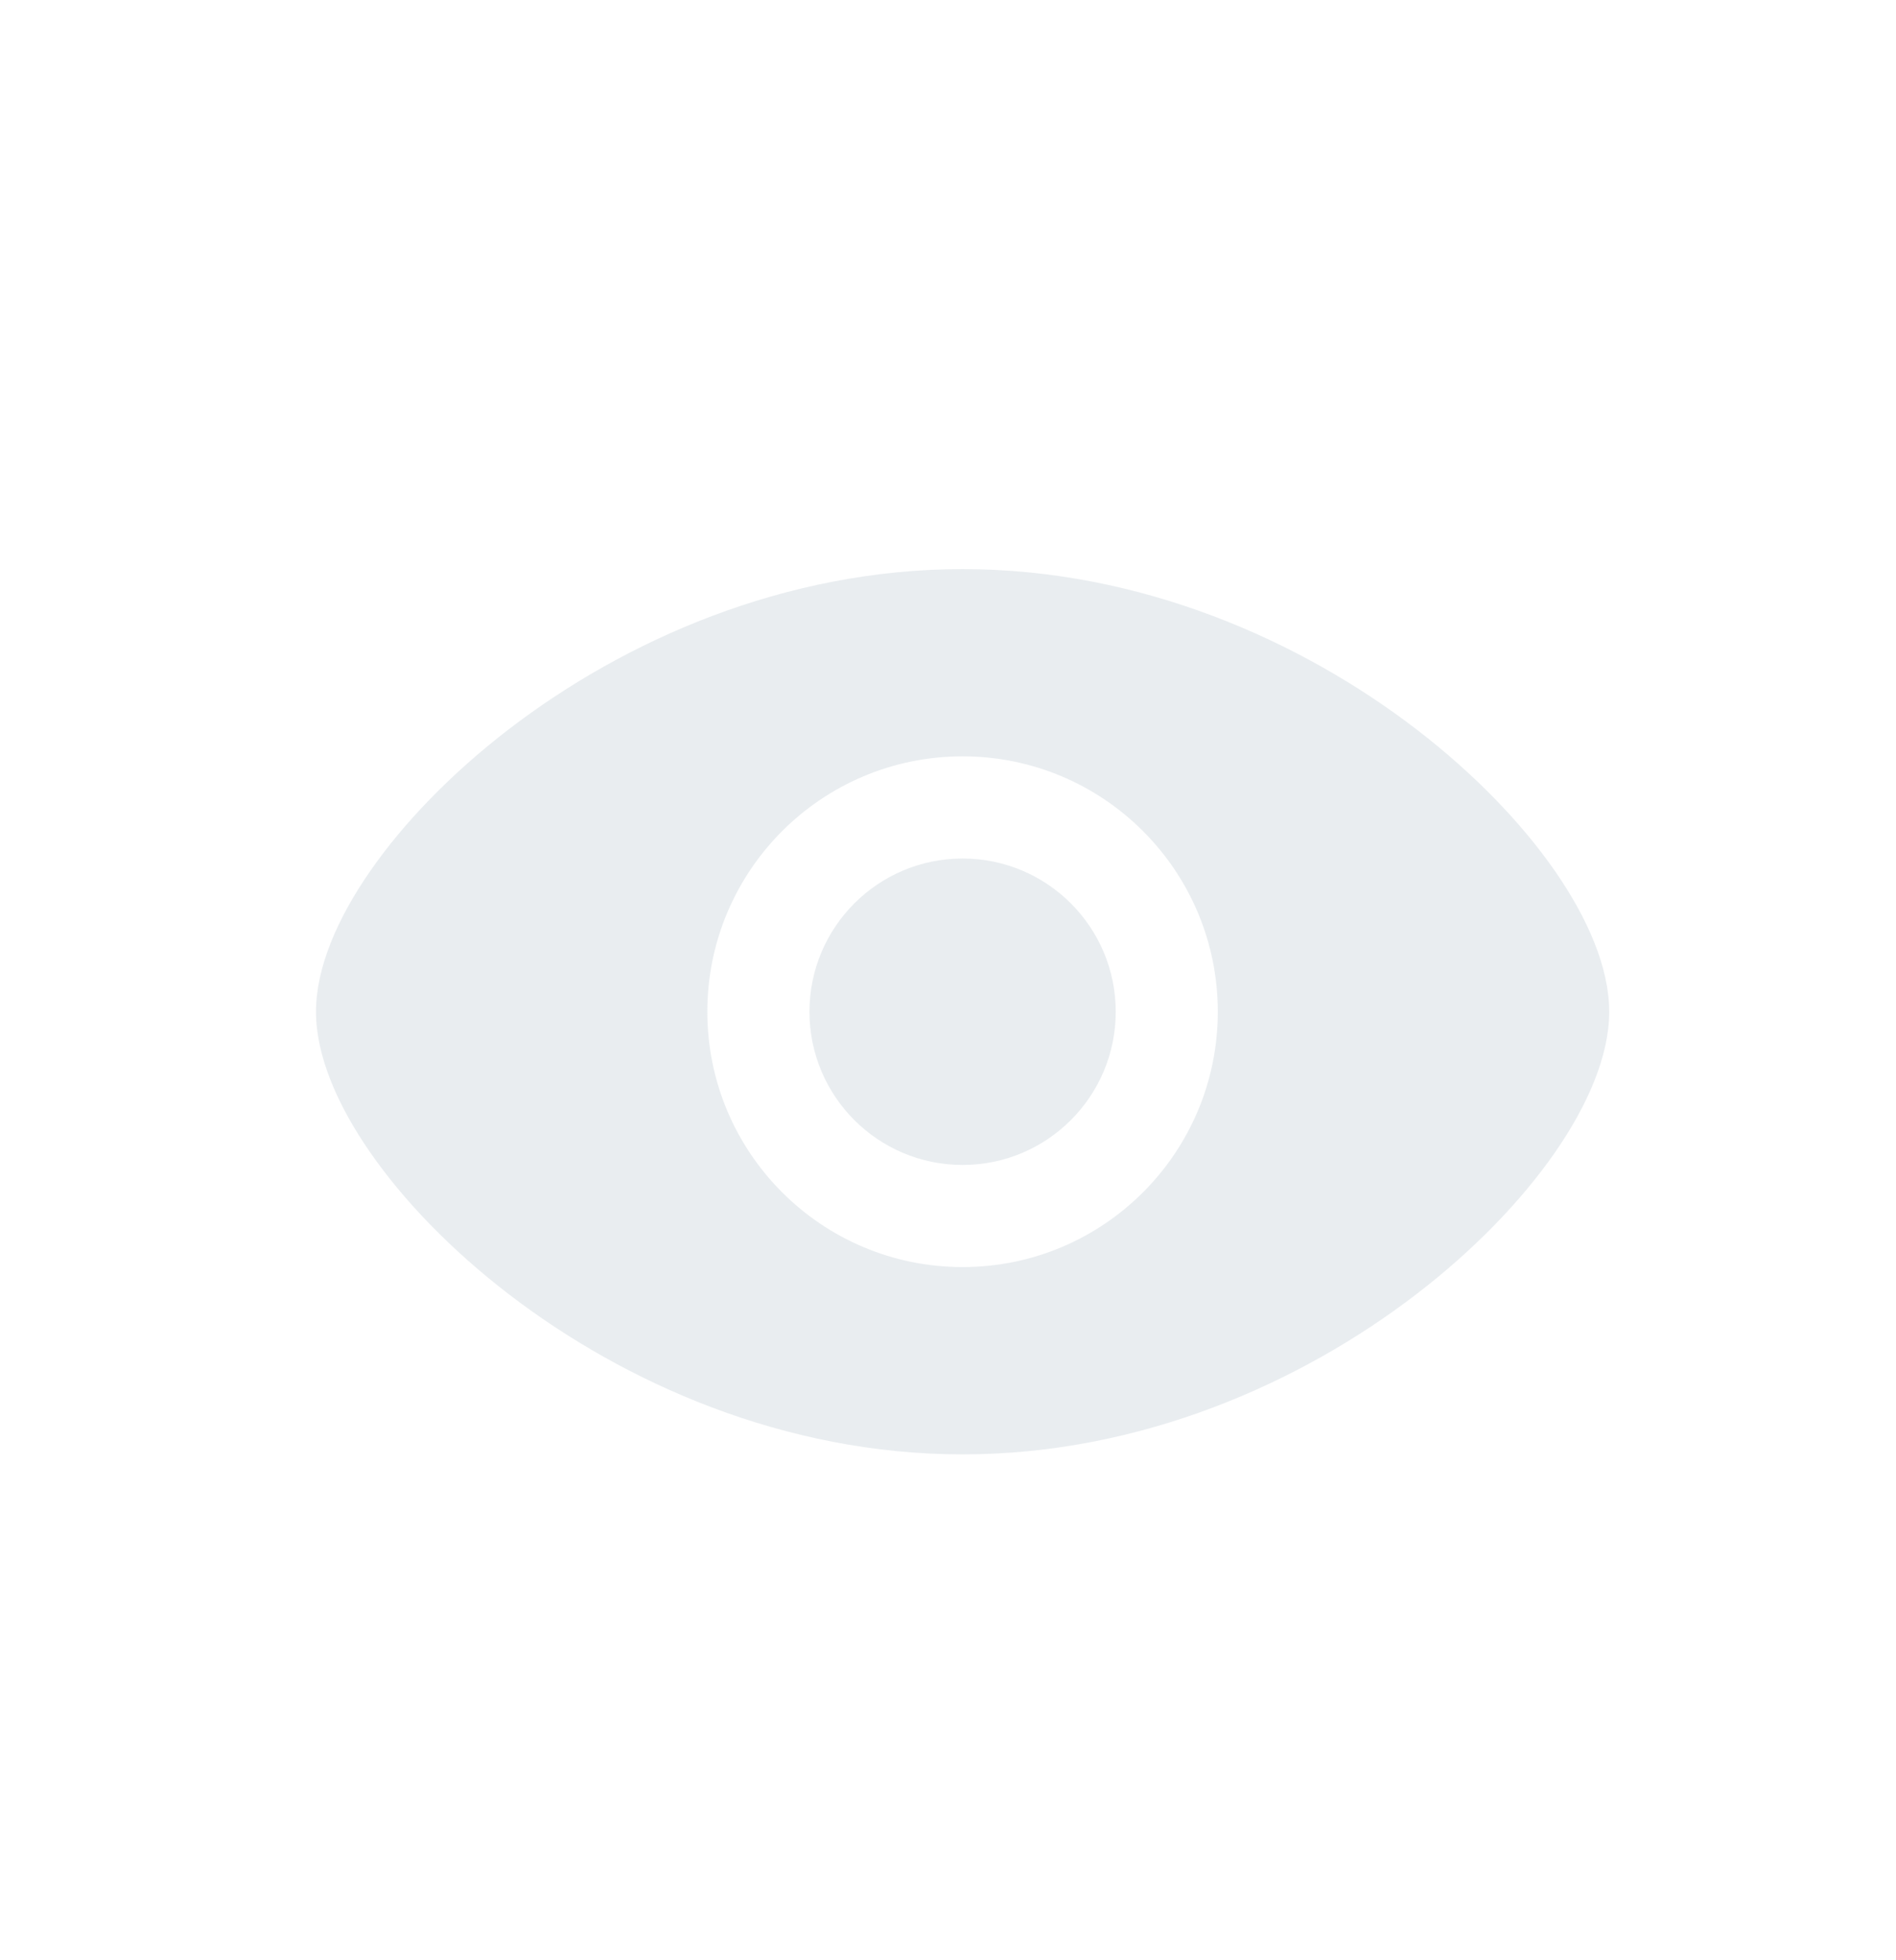 <svg width="30" height="31" viewBox="0 0 30 31" fill="none" xmlns="http://www.w3.org/2000/svg">
<path d="M15.231 13.577C13.893 13.577 12.808 14.662 12.808 16C12.808 17.338 13.893 18.423 15.231 18.423C16.569 18.423 17.654 17.338 17.654 16C17.654 14.662 16.569 13.577 15.231 13.577Z" fill="#D5DDE2" fill-opacity="0.5"/>
<path fill-rule="evenodd" clip-rule="evenodd" d="M15.231 9C12.412 9 9.876 10.132 8.049 11.534C7.135 12.236 6.384 13.016 5.858 13.775C5.341 14.519 5 15.302 5 16C5 16.698 5.341 17.481 5.858 18.225C6.384 18.984 7.135 19.764 8.049 20.466C9.876 21.868 12.412 23 15.231 23C18.05 23 20.585 21.868 22.412 20.466C23.327 19.764 24.077 18.984 24.604 18.225C25.12 17.481 25.462 16.698 25.462 16C25.462 15.302 25.12 14.519 24.604 13.775C24.077 13.016 23.327 12.236 22.412 11.534C20.585 10.132 18.05 9 15.231 9ZM11.192 16C11.192 13.77 13 11.961 15.231 11.961C17.461 11.961 19.269 13.77 19.269 16C19.269 18.23 17.461 20.038 15.231 20.038C13 20.038 11.192 18.23 11.192 16Z" fill="#D5DDE2" fill-opacity="0.5"/>
</svg>
